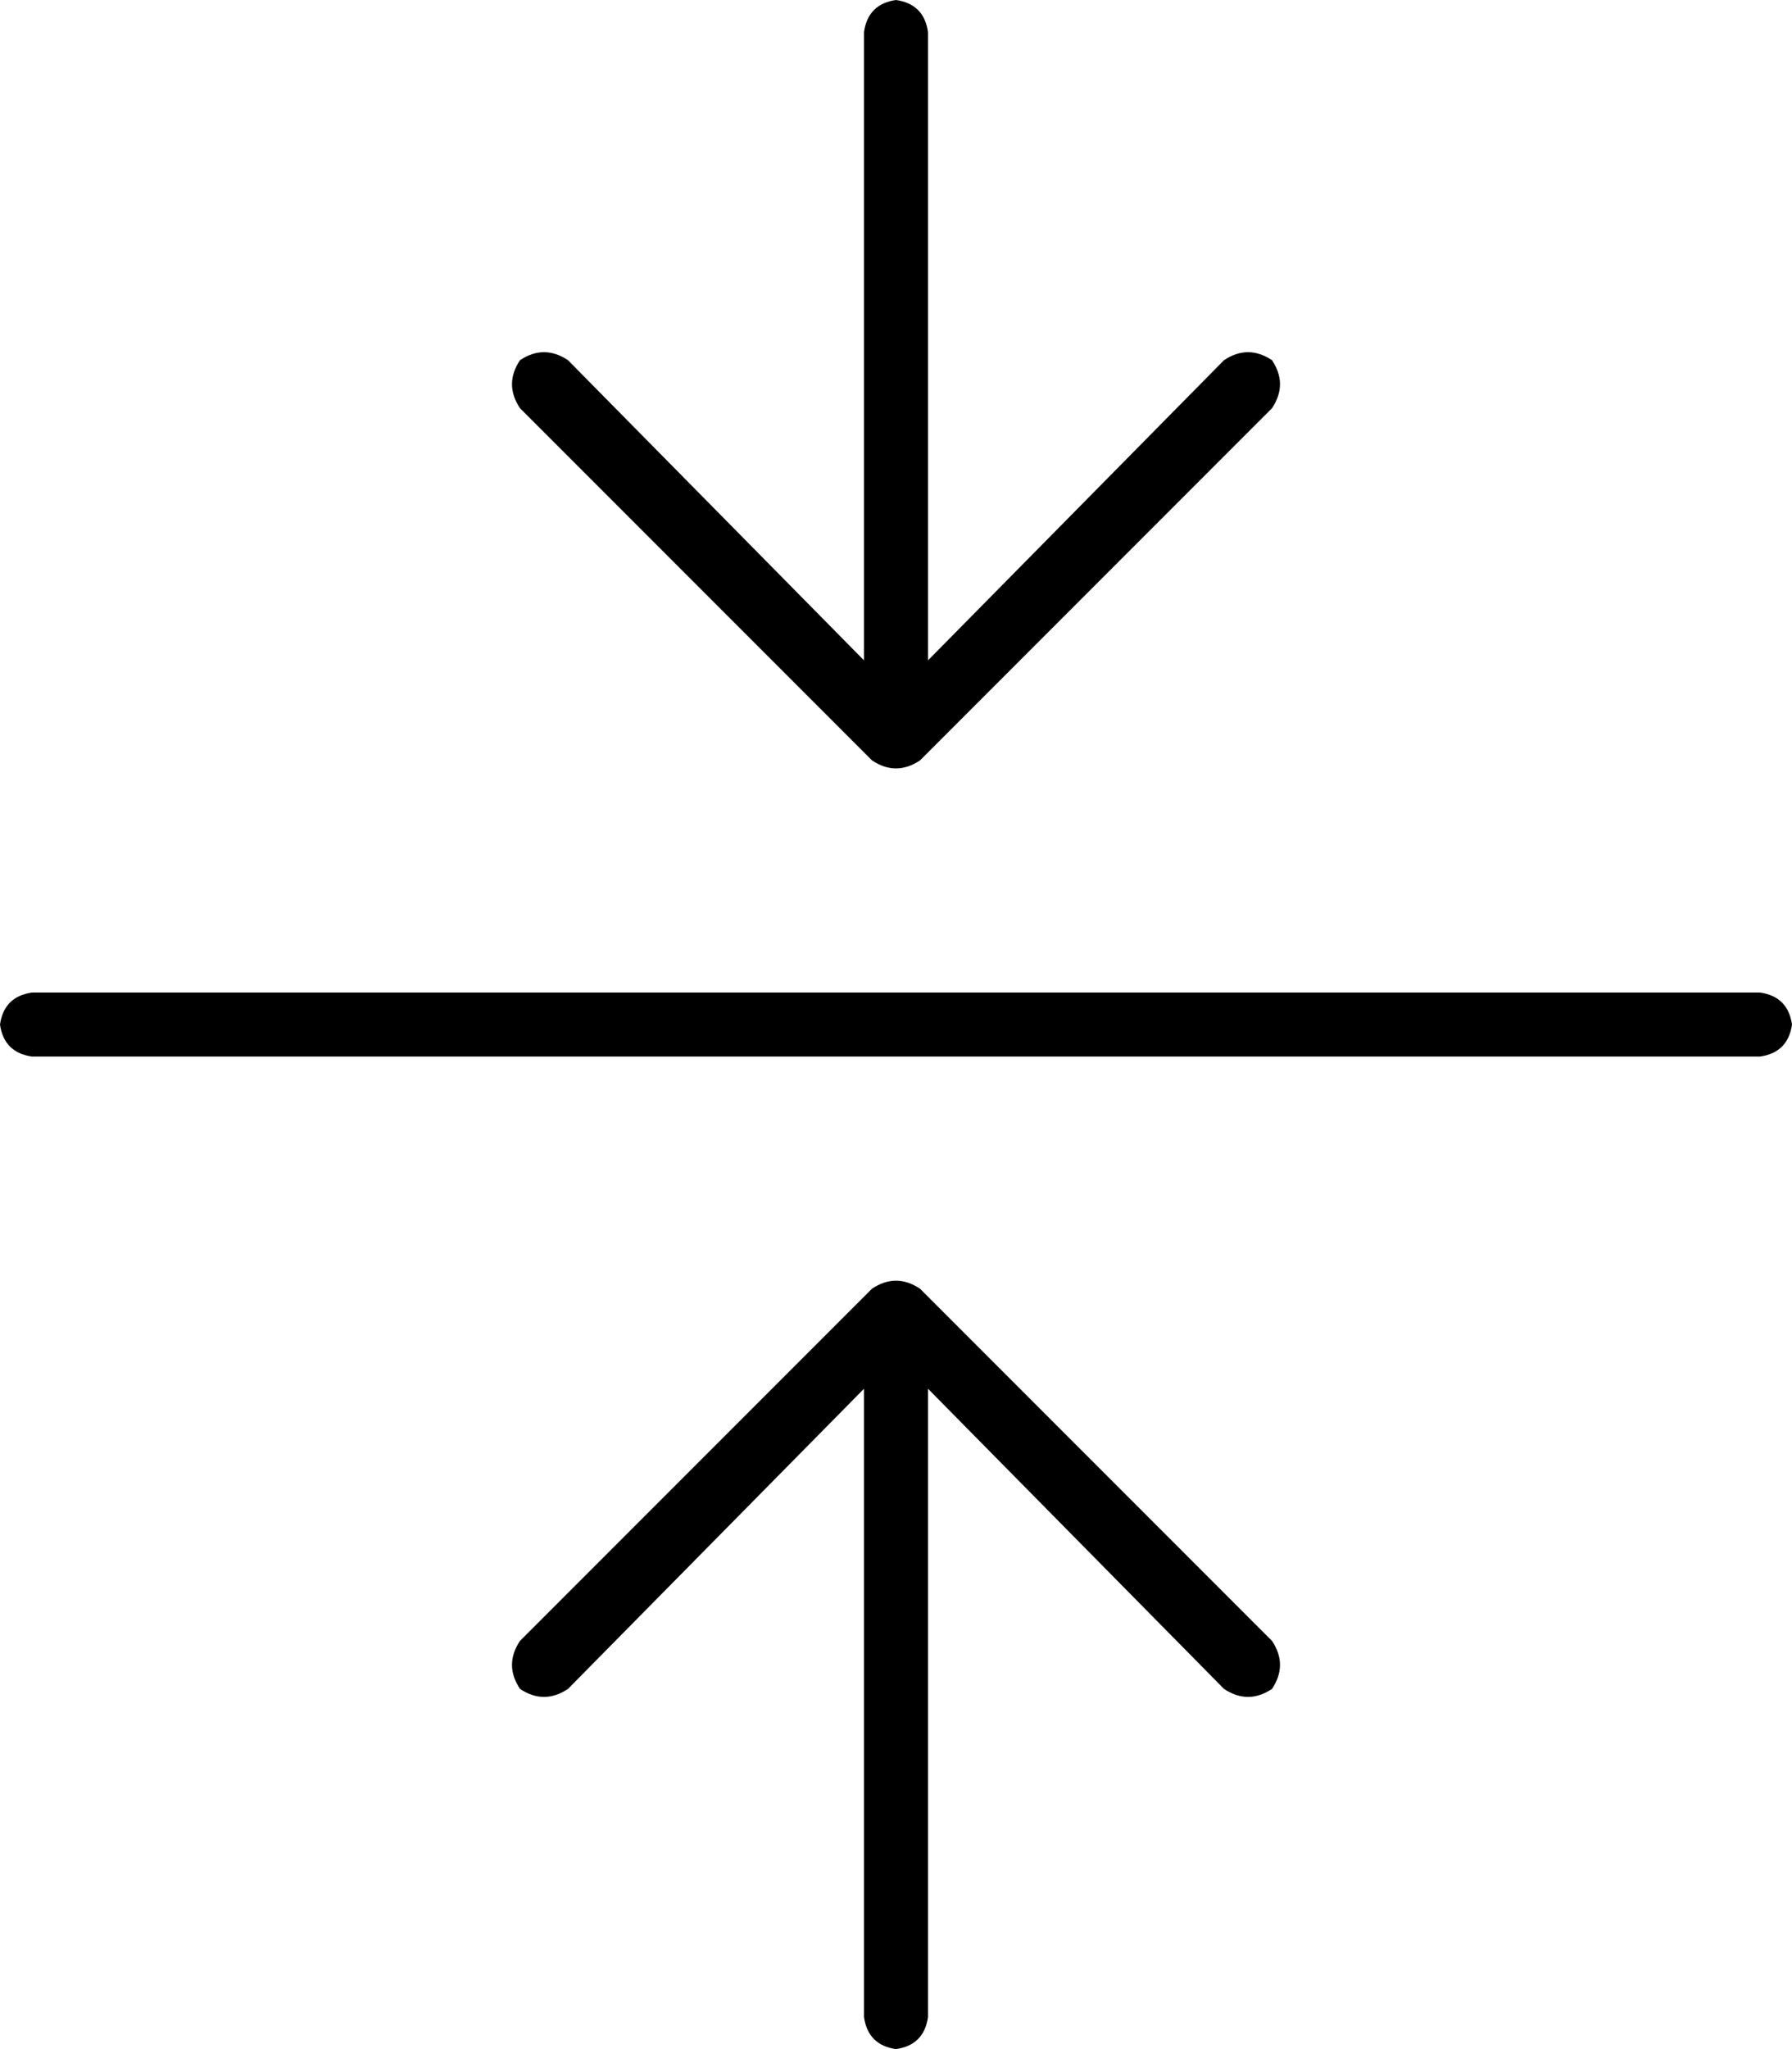 <svg xmlns="http://www.w3.org/2000/svg" viewBox="0 0 448 512">
    <path d="M 230 190 Q 224 194 218 190 L 130 102 Q 126 96 130 90 Q 136 86 142 90 L 216 165 L 216 8 Q 217 1 224 0 Q 231 1 232 8 L 232 165 L 306 90 Q 312 86 318 90 Q 322 96 318 102 L 230 190 L 230 190 Z M 230 322 L 318 410 Q 322 416 318 422 Q 312 426 306 422 L 232 347 L 232 504 Q 231 511 224 512 Q 217 511 216 504 L 216 347 L 142 422 Q 136 426 130 422 Q 126 416 130 410 L 218 322 Q 224 318 230 322 L 230 322 Z M 8 248 L 440 248 Q 447 249 448 256 Q 447 263 440 264 L 8 264 Q 1 263 0 256 Q 1 249 8 248 L 8 248 Z"/>
</svg>
